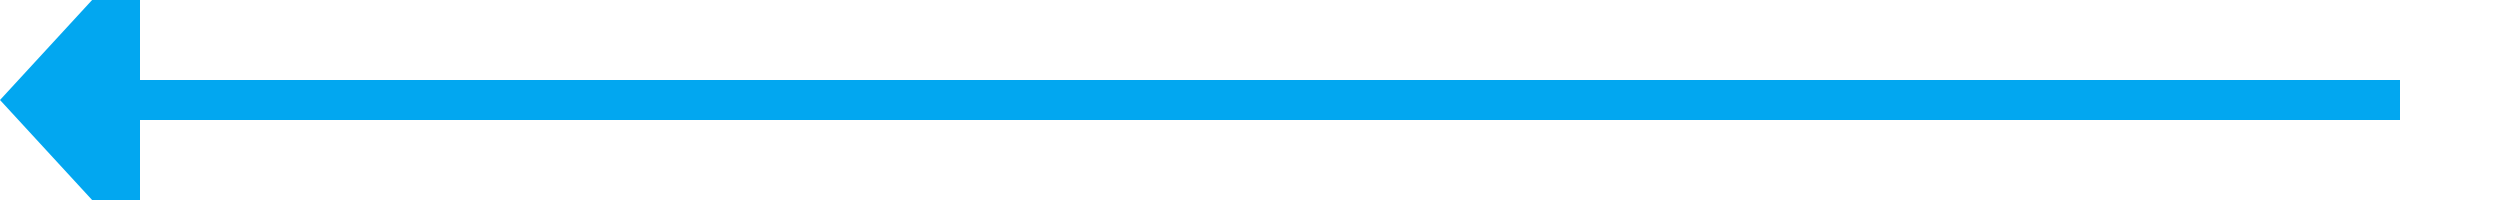 ﻿<?xml version="1.0" encoding="utf-8"?>
<svg version="1.1" xmlns:xlink="http://www.w3.org/1999/xlink" width="125px" height="10px" preserveAspectRatio="xMinYMid meet" viewBox="120 388  125 8" xmlns="http://www.w3.org/2000/svg">
  <path d="M 240 392  L 126 392  " stroke-width="2" stroke="#02a7f0" fill="none" />
  <path d="M 127 384.4  L 120 392  L 127 399.6  L 127 384.4  Z " fill-rule="nonzero" fill="#02a7f0" stroke="none" />
</svg>
